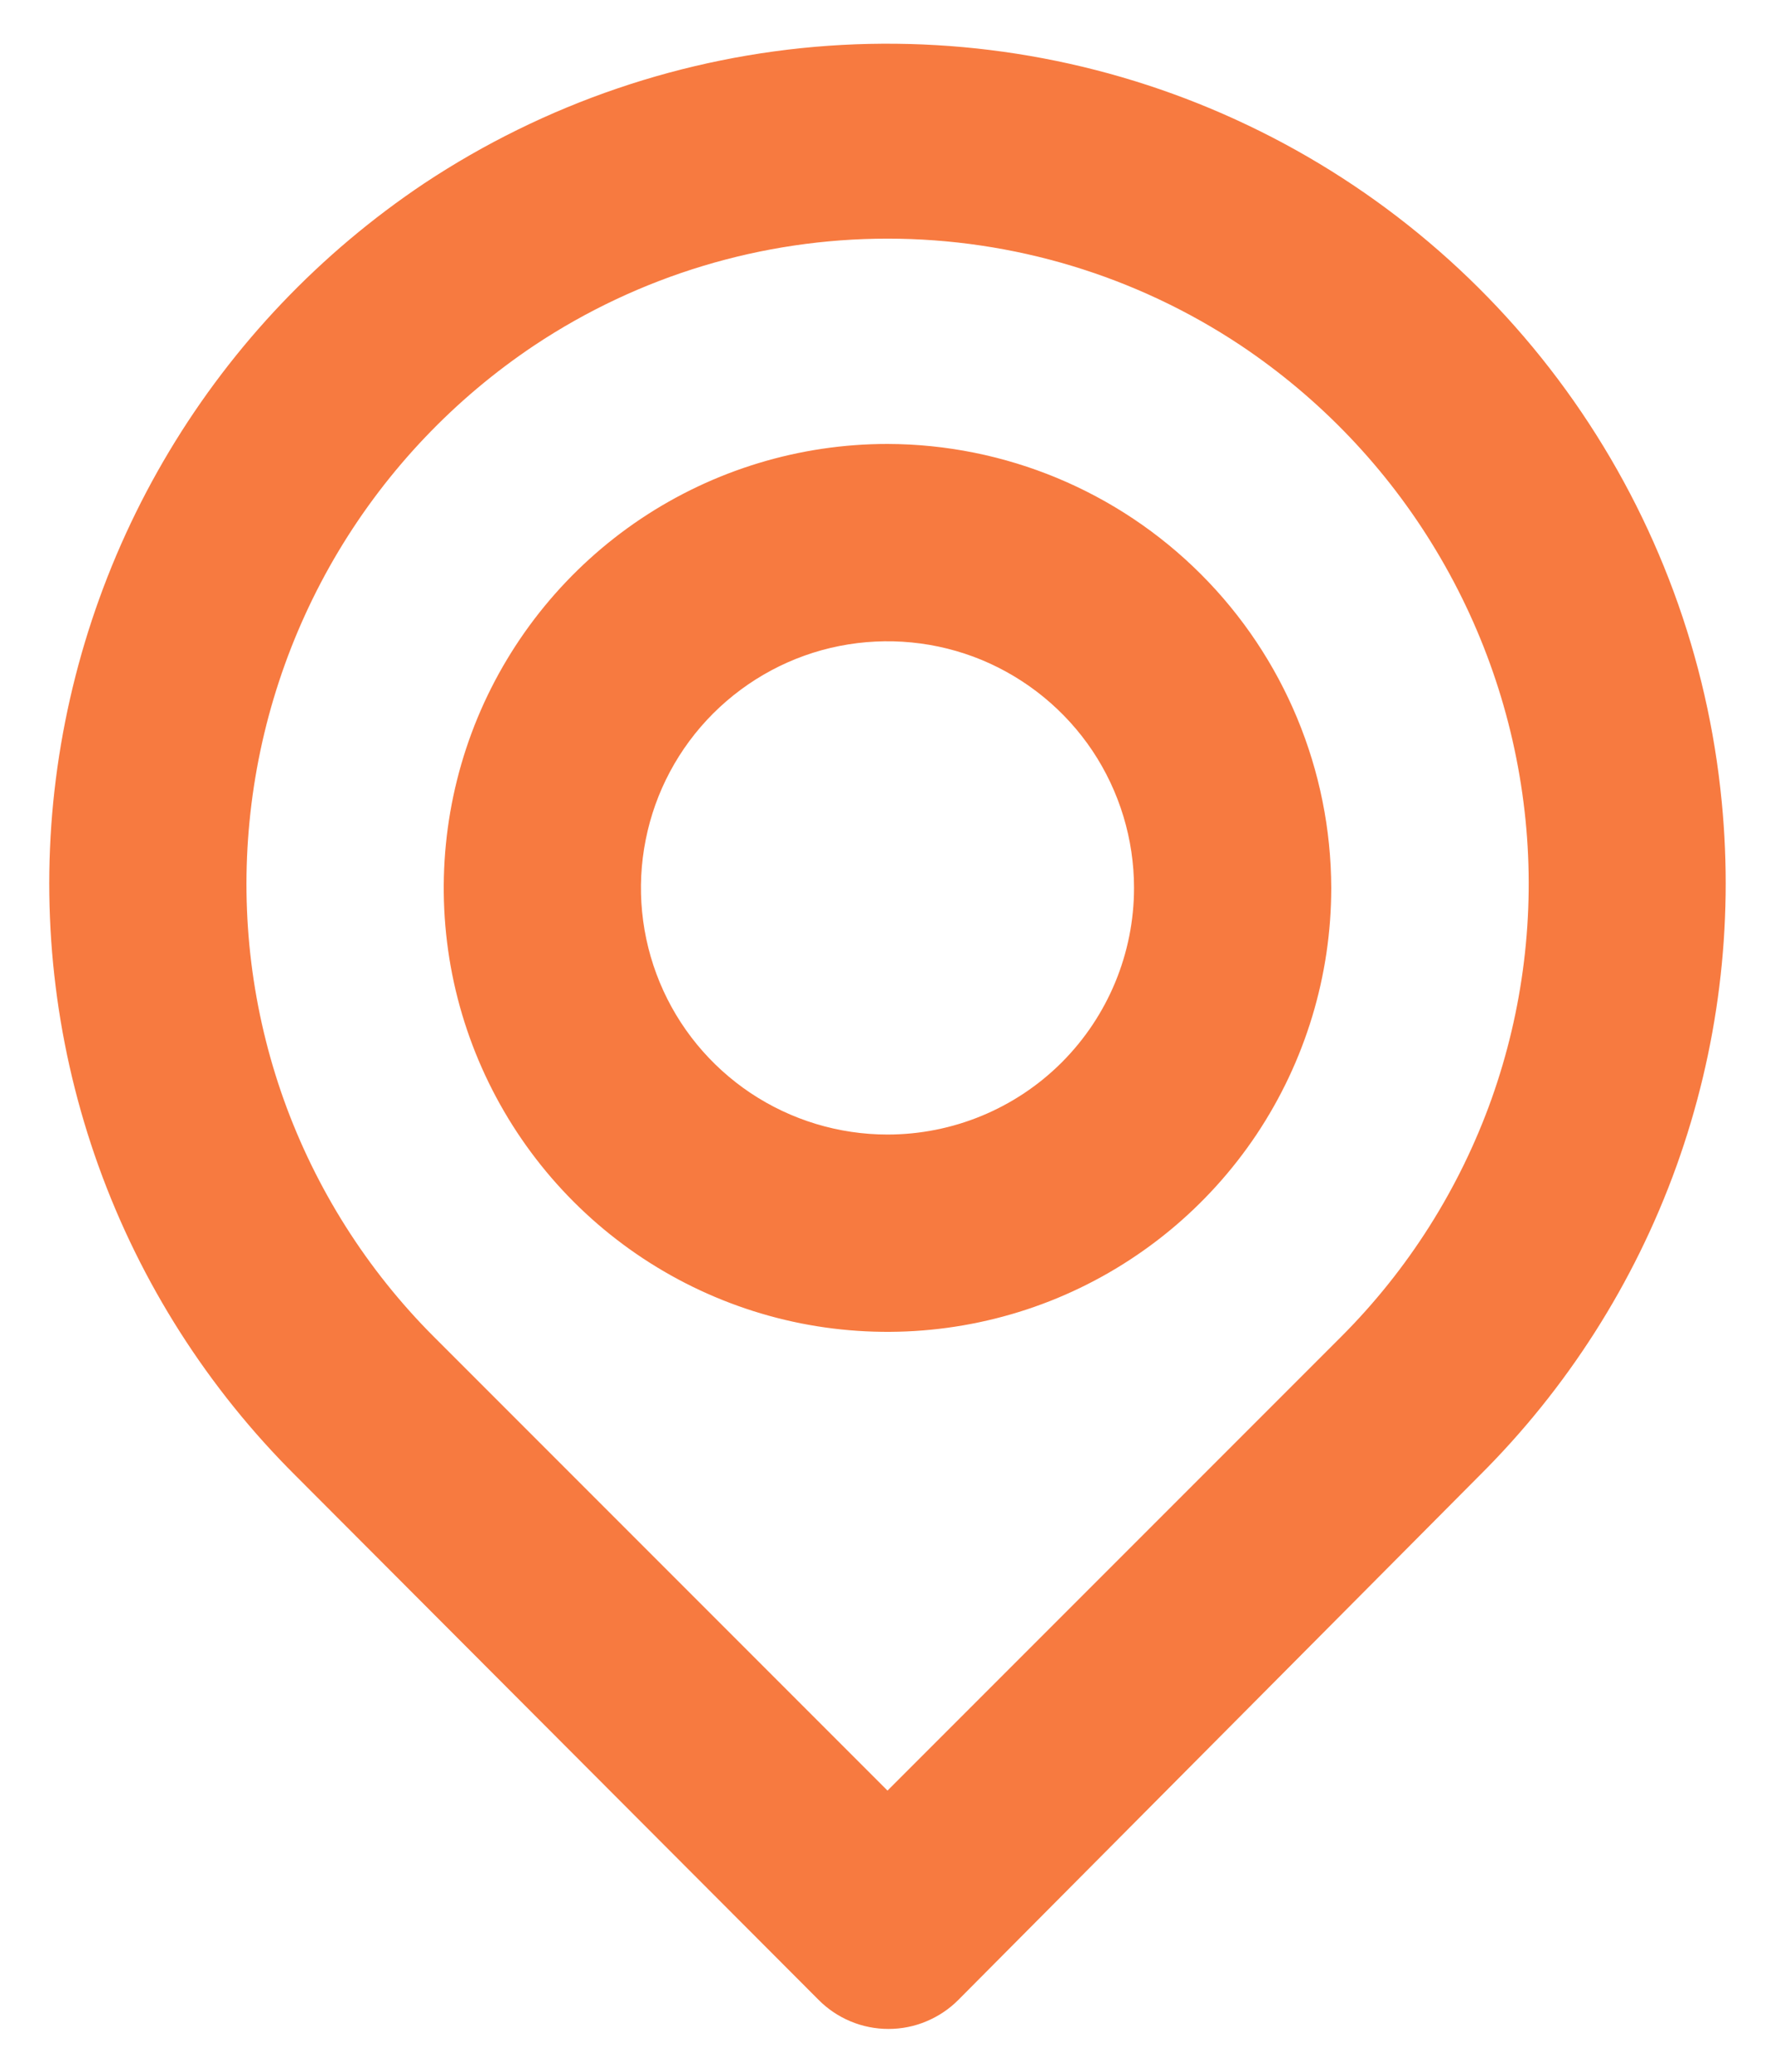 <svg width="18" height="21" viewBox="0 0 18 21" fill="none" xmlns="http://www.w3.org/2000/svg">
<path d="M17.46 8.13C17.32 6.669 16.803 5.269 15.961 4.067C15.119 2.865 13.98 1.901 12.655 1.27C11.33 0.638 9.864 0.361 8.4 0.464C6.935 0.568 5.523 1.049 4.3 1.86C3.249 2.563 2.367 3.489 1.717 4.573C1.067 5.657 0.665 6.872 0.54 8.13C0.417 9.38 0.575 10.641 1 11.822C1.426 13.004 2.109 14.075 3 14.96L8.3 20.27C8.393 20.364 8.503 20.438 8.625 20.489C8.747 20.54 8.878 20.566 9.01 20.566C9.142 20.566 9.273 20.54 9.394 20.489C9.516 20.438 9.627 20.364 9.72 20.27L15 14.96C15.891 14.075 16.574 13.004 17 11.822C17.425 10.641 17.582 9.38 17.46 8.13ZM13.6 13.55L9 18.15L4.4 13.55C3.722 12.872 3.203 12.052 2.879 11.15C2.556 10.247 2.437 9.284 2.53 8.33C2.624 7.361 2.932 6.425 3.431 5.59C3.931 4.755 4.61 4.041 5.42 3.5C6.481 2.795 7.726 2.419 9 2.419C10.274 2.419 11.519 2.795 12.58 3.5C13.387 4.039 14.065 4.749 14.564 5.581C15.064 6.413 15.373 7.345 15.47 8.31C15.566 9.267 15.448 10.234 15.125 11.141C14.801 12.047 14.28 12.87 13.6 13.55ZM9 4.5C8.11 4.5 7.24 4.764 6.5 5.258C5.76 5.753 5.183 6.456 4.842 7.278C4.502 8.1 4.413 9.005 4.586 9.878C4.76 10.751 5.189 11.553 5.818 12.182C6.447 12.811 7.249 13.24 8.122 13.414C8.995 13.587 9.9 13.498 10.722 13.158C11.544 12.817 12.247 12.24 12.742 11.5C13.236 10.76 13.5 9.89 13.5 9C13.497 7.807 13.022 6.664 12.179 5.821C11.336 4.978 10.193 4.503 9 4.5ZM9 11.5C8.505 11.5 8.022 11.353 7.611 11.079C7.2 10.804 6.879 10.414 6.69 9.957C6.501 9.5 6.451 8.997 6.548 8.512C6.644 8.027 6.882 7.582 7.232 7.232C7.582 6.883 8.027 6.644 8.512 6.548C8.997 6.452 9.5 6.501 9.957 6.69C10.413 6.88 10.804 7.2 11.079 7.611C11.353 8.022 11.5 8.506 11.5 9C11.5 9.663 11.236 10.299 10.768 10.768C10.299 11.237 9.663 11.5 9 11.5Z" fill="#F77A40"/>
</svg>
